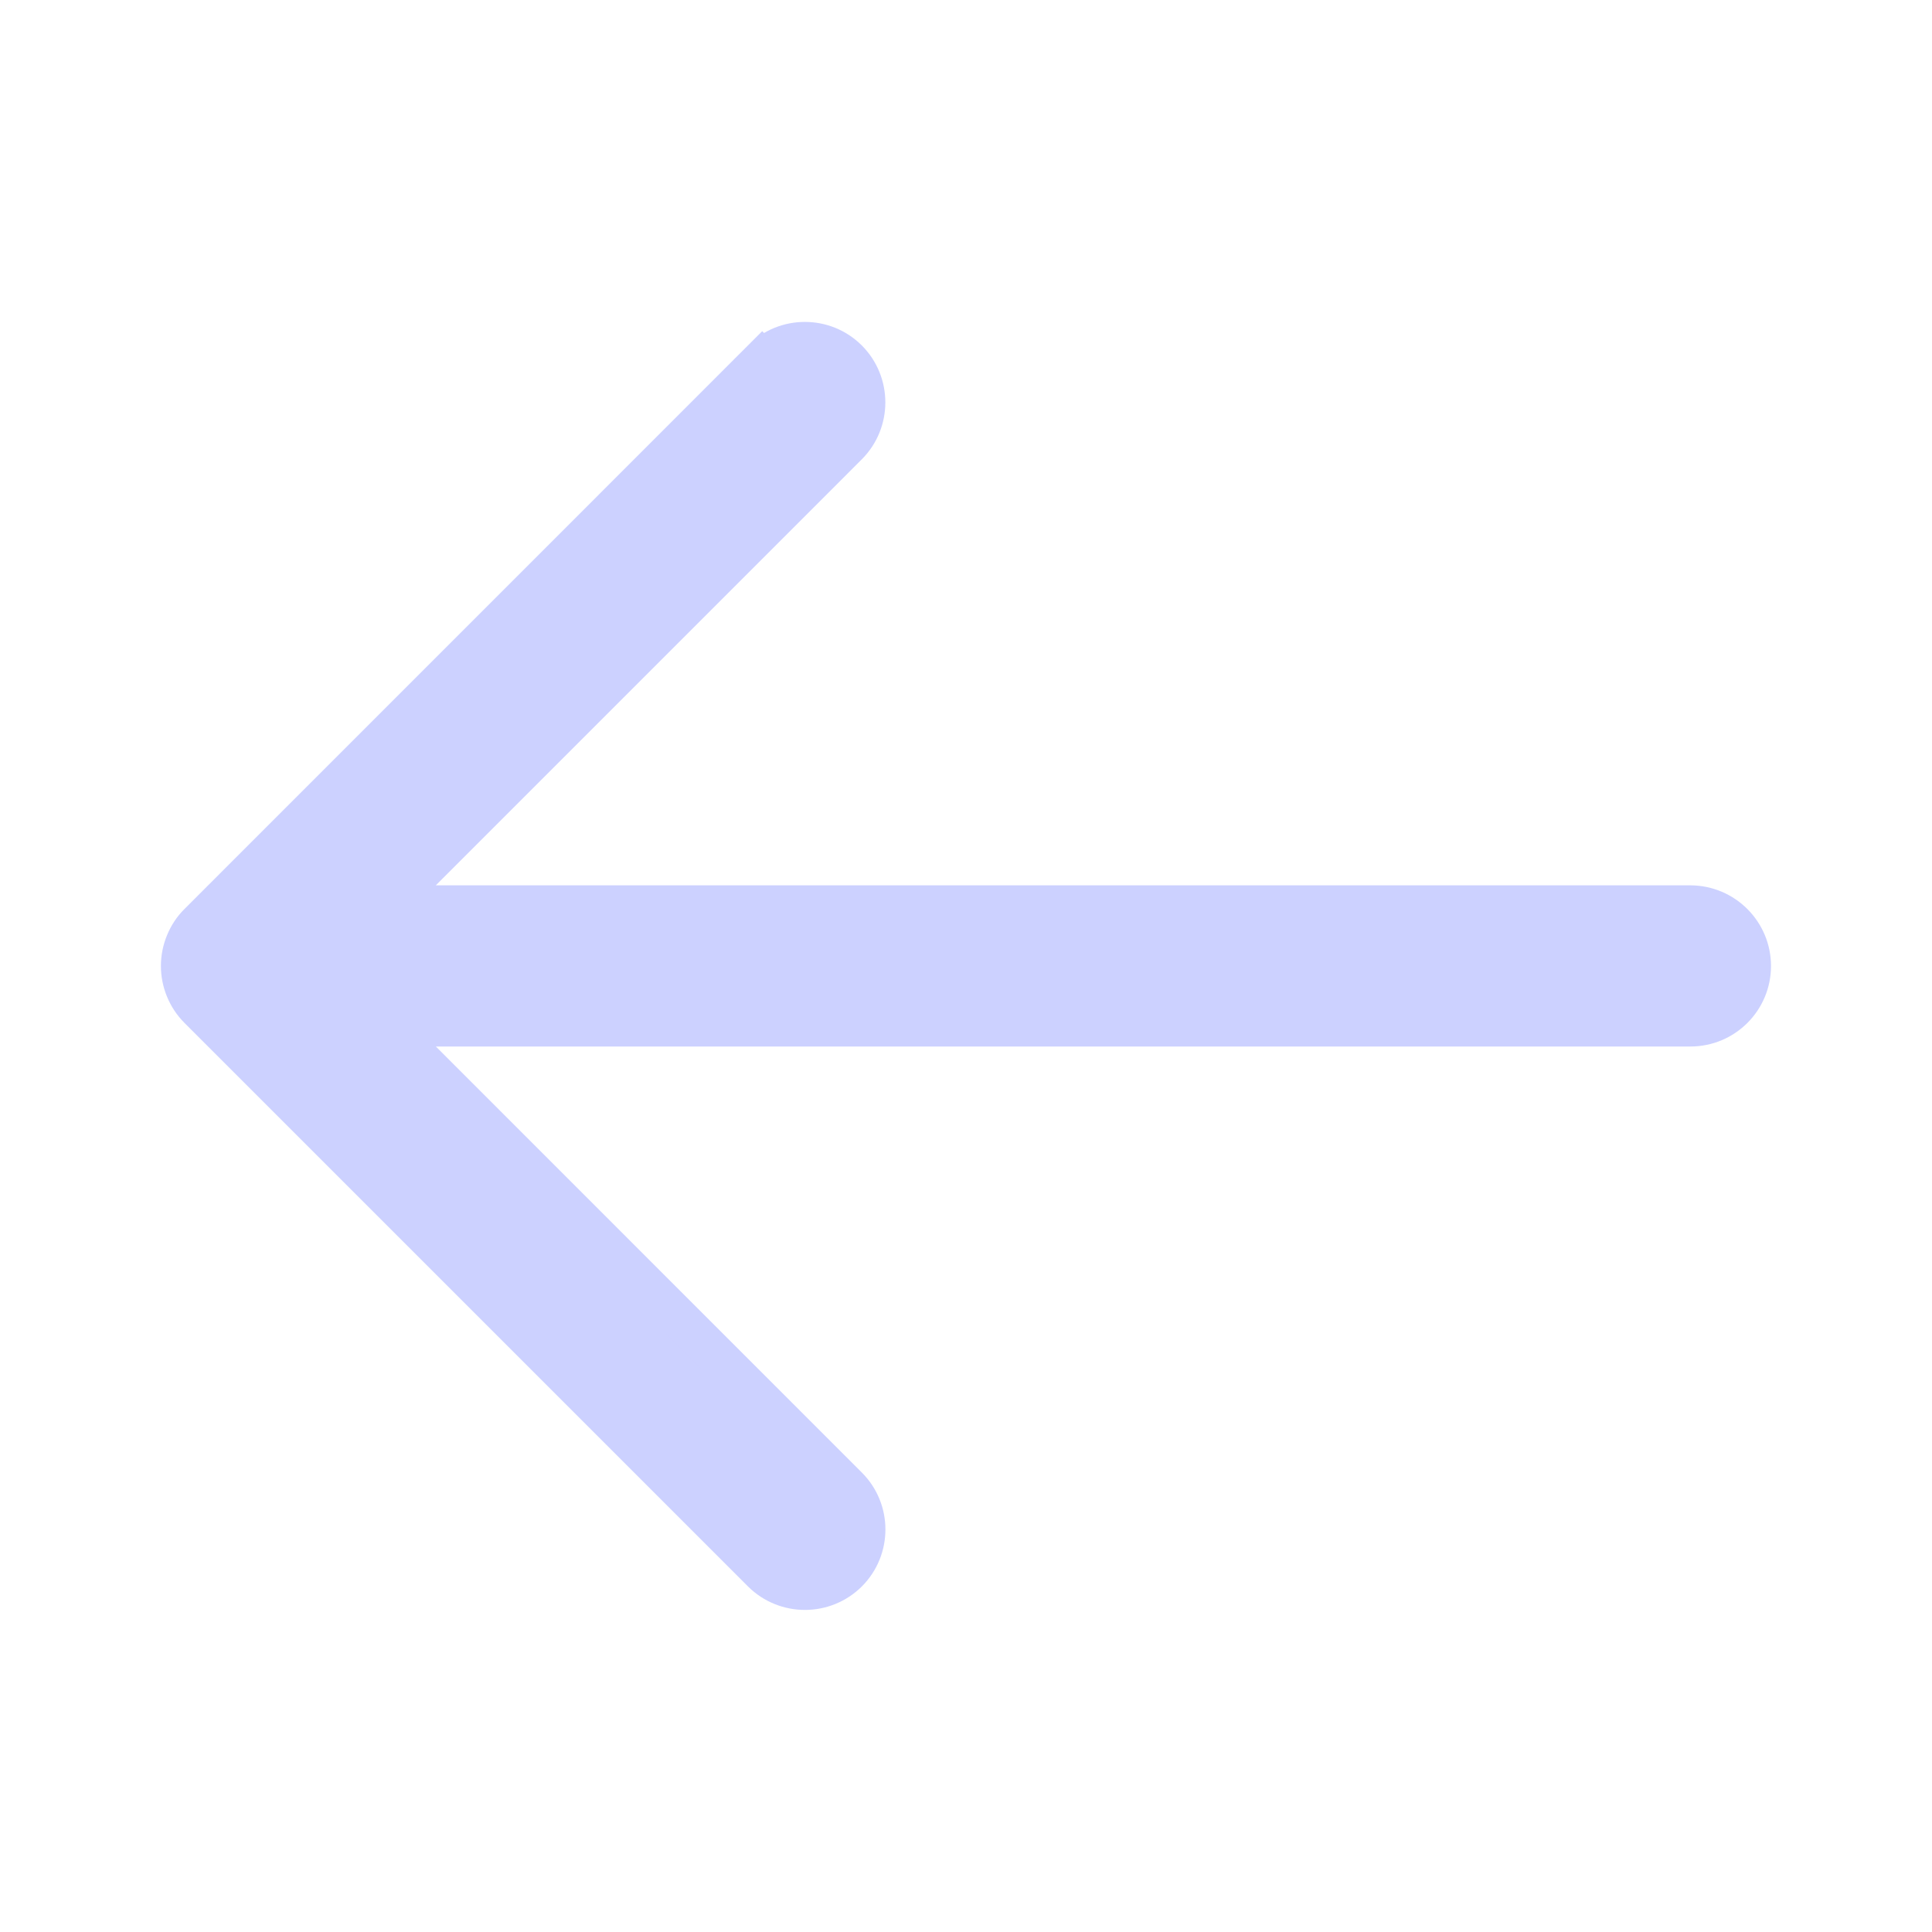 <svg width="24" height="24" viewBox="0 0 24 24" fill="none" xmlns="http://www.w3.org/2000/svg">
<path d="M4.81 11.248L10.529 5.529C10.821 5.236 10.821 4.761 10.529 4.468C10.236 4.176 9.761 4.176 9.468 4.468L9.643 4.644L9.468 4.468L2.468 11.469C2.399 11.537 2.344 11.62 2.306 11.713C2.23 11.896 2.23 12.103 2.306 12.286C2.343 12.376 2.398 12.46 2.468 12.53L9.468 19.53L9.469 19.531C9.615 19.676 9.807 19.749 9.999 19.749C10.19 19.749 10.382 19.677 10.53 19.53C10.822 19.237 10.822 18.762 10.53 18.47L4.811 12.75H21C21.414 12.75 21.75 12.414 21.75 12C21.75 11.586 21.414 11.251 21.002 11.248H21H4.81Z" fill="#CCD1FF" stroke="#CCD1FF" stroke-width="0.5"/>
</svg>
